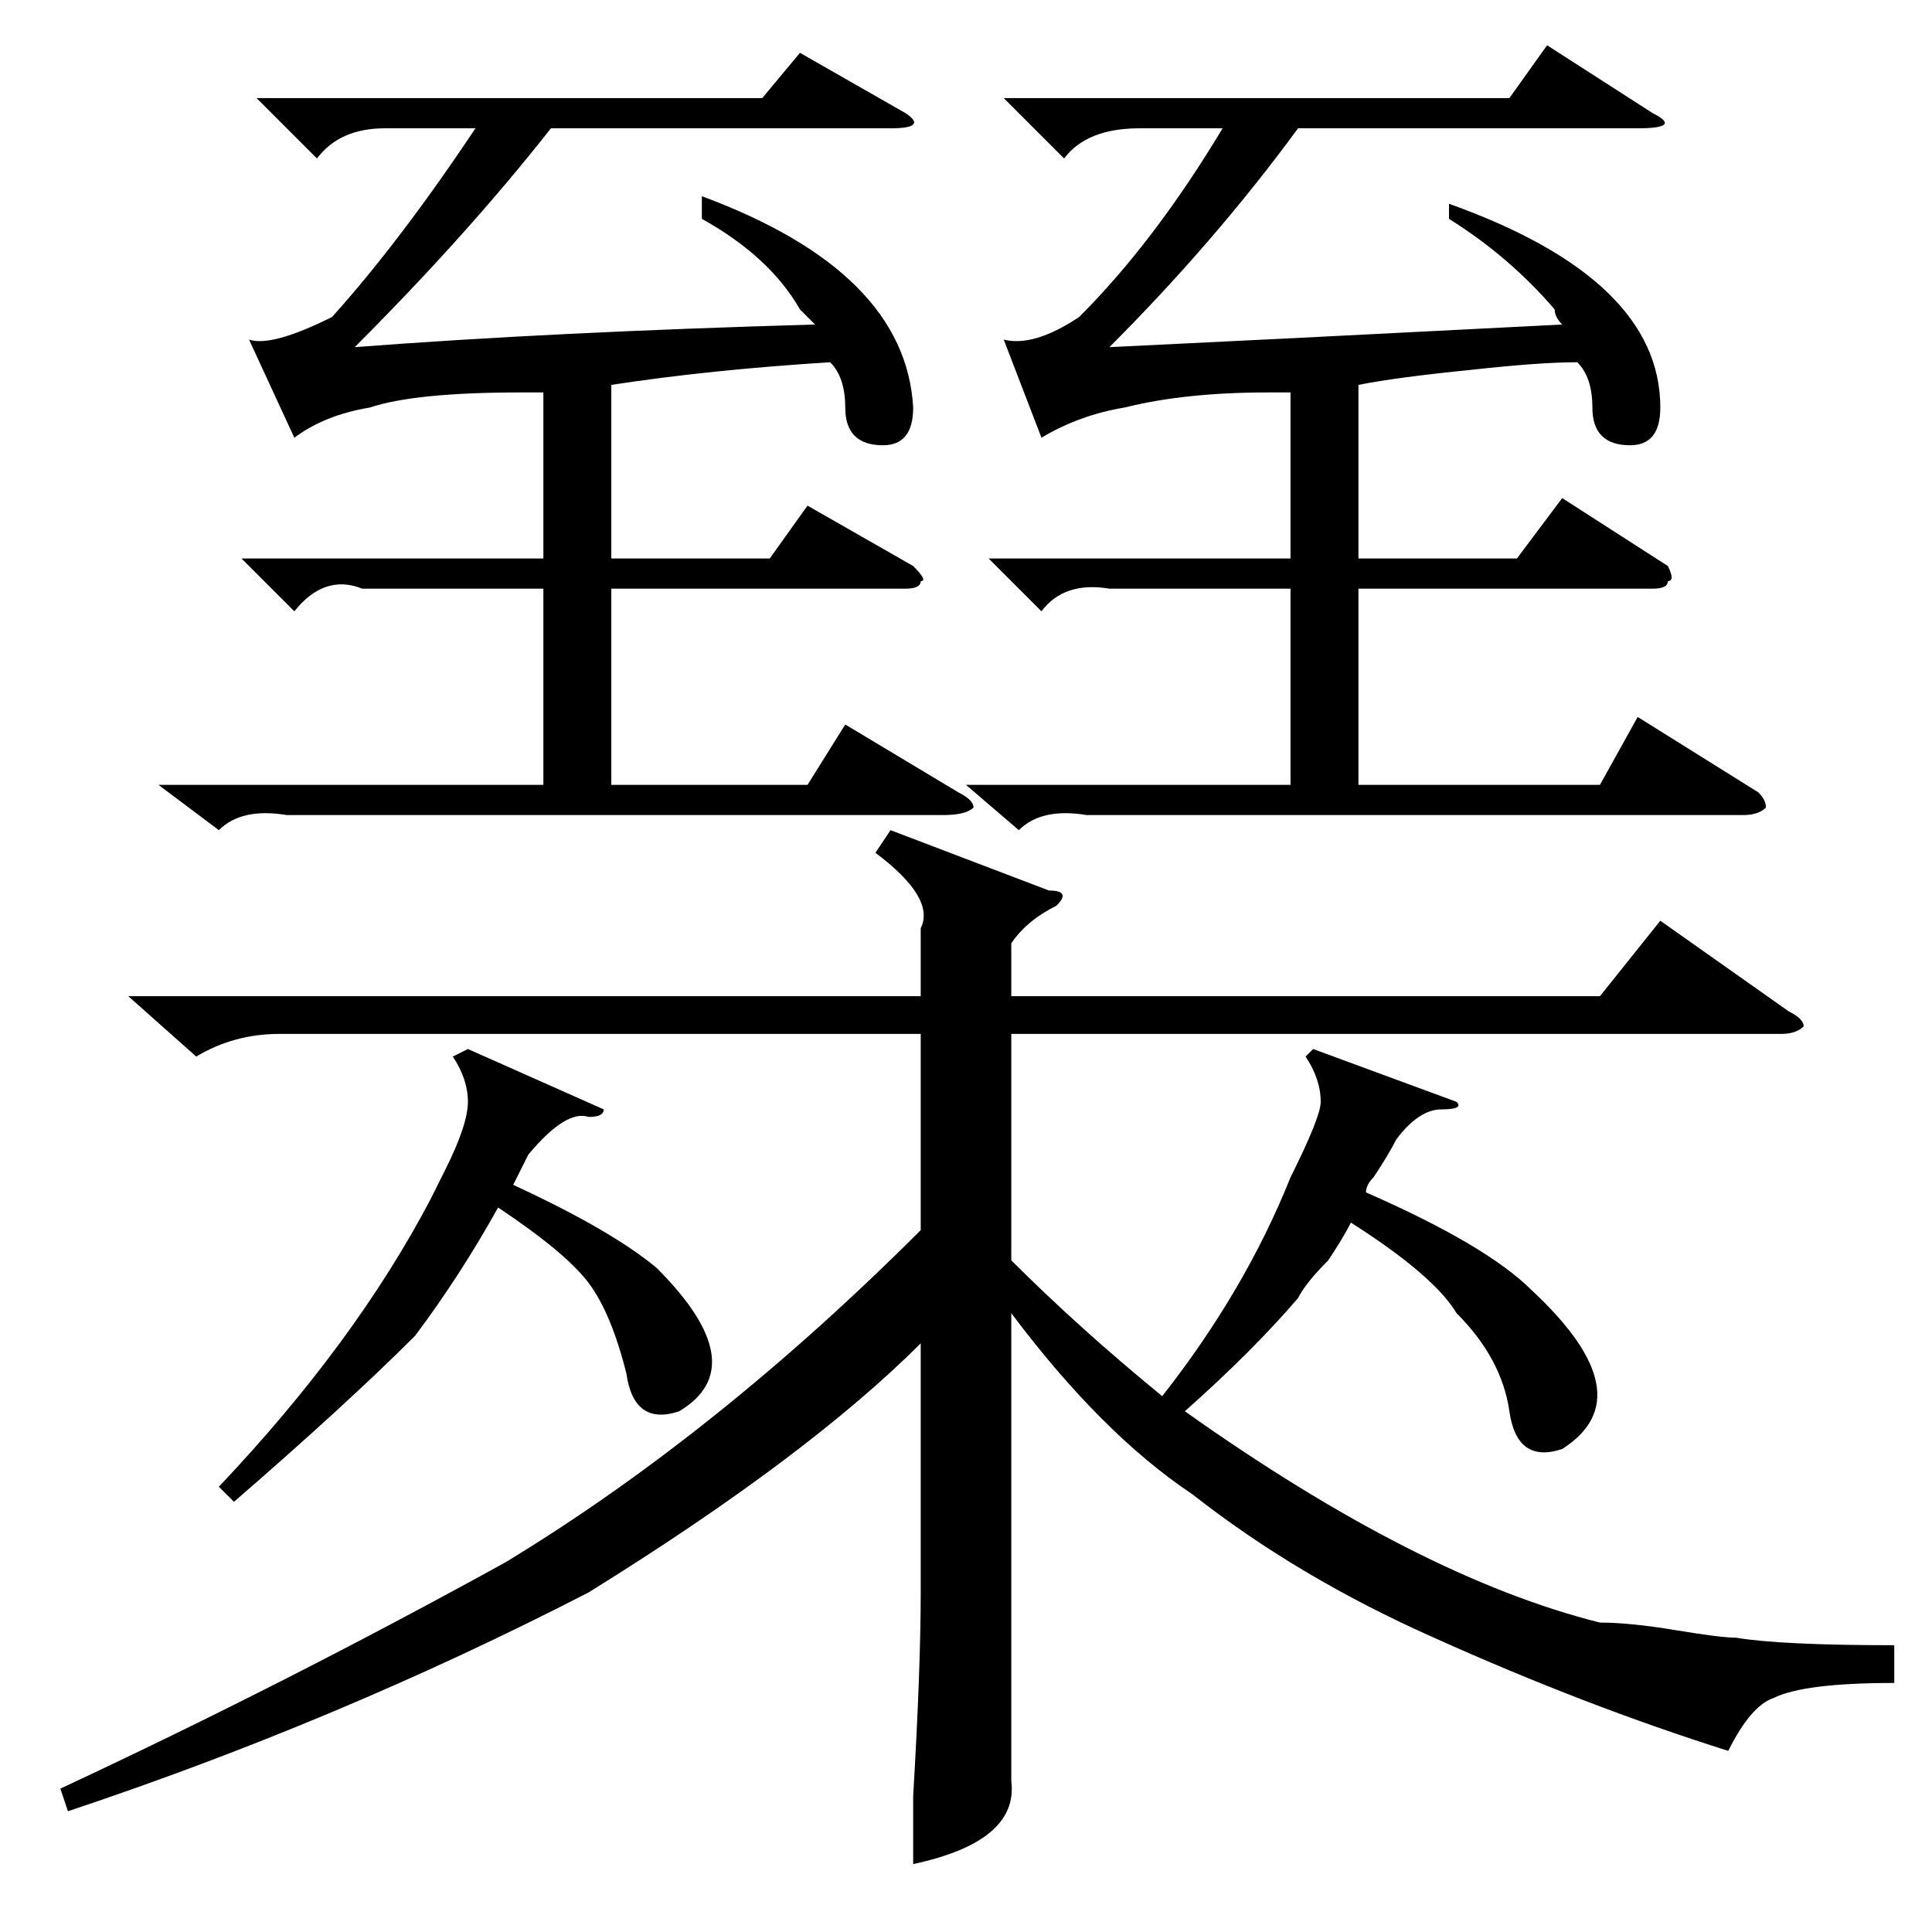 <?xml version="1.0" standalone="no"?>
<!DOCTYPE svg PUBLIC "-//W3C//DTD SVG 1.1//EN" "http://www.w3.org/Graphics/SVG/1.1/DTD/svg11.dtd" >
<svg xmlns="http://www.w3.org/2000/svg" xmlns:xlink="http://www.w3.org/1999/xlink" version="1.1" viewBox="0 -52 256 256">
  <g transform="matrix(1 0 0 -1 0 204)">
   <path fill="currentColor"
d="M193 110q1 -1 -2 -1t-6 -4q-1 -2 -3 -5q-1 -1 -1 -2q16 -7 22 -13q15 -14 4 -21q-6 -2 -7 5t-7 13q-3 5 -14 12q-1 -2 -3 -5q-3 -3 -4 -5q-6 -7 -15 -15q31 -22 55 -28q4 0 10 -1t8 -1q6 -1 21 -1v-5q-12 0 -16 -2q-3 -1 -6 -7q-19 6 -39 15q-18 8 -32 19q-12 8 -24 24
v-46v-16q1 -8 -13 -11v9q1 17 1 27v33q-15 -15 -44 -33q-33 -17 -69 -29l-1 3q30 14 59 30q28 17 55 44v26h-85q-6 0 -11 -3l-9 8h105v9q2 4 -6 10l2 3l21 -8q3 0 1 -2q-4 -2 -6 -5v-7h78l8 10l17 -12q2 -1 2 -2q-1 -1 -3 -1h-102v-30q9 -9 20 -18q11 14 17 29q4 8 4 10
q0 3 -2 6l1 1zM131 182h40v22h-3q-11 0 -19 -2q-6 -1 -11 -4l-5 13q4 -1 10 3q10 10 19 25h-11q-7 0 -10 -4l-8 8h67l5 7l14 -9q4 -2 -2 -2h-45q-11 -15 -25 -29q21 1 60 3q-1 1 -1 2q-6 7 -14 12v2q28 -10 28 -27q0 -5 -4 -5q-5 0 -5 5q0 4 -2 6q-5 0 -14 -1q-10 -1 -15 -2
v-23h21l6 8l14 -9q1 -2 0 -2q0 -1 -2 -1h-39v-26h32l5 9l16 -10q1 -1 1 -2q-1 -1 -3 -1h-87q-6 1 -9 -2l-7 6h43v26h-24q-6 1 -9 -3zM32 182h40v22h-3q-14 0 -20 -2q-6 -1 -10 -4l-6 13q3 -1 11 3q9 10 19 25h-12q-6 0 -9 -4l-8 8h67l5 6l14 -8q3 -2 -2 -2h-45
q-11 -14 -26 -29q26 2 61 3l-2 2q-4 7 -13 12v3q27 -10 28 -28q0 -5 -4 -5q-5 0 -5 5q0 4 -2 6q-16 -1 -29 -3v-23h21l5 7l14 -8q2 -2 1 -2q0 -1 -2 -1h-39v-26h26l5 8l15 -9q2 -1 2 -2q-1 -1 -4 -1h-87q-6 1 -9 -2l-8 6h51v26h-24q-5 2 -9 -3zM80 109q0 -1 -2 -1
q-3 1 -8 -5l-2 -4q13 -6 19 -11q13 -13 3 -19q-6 -2 -7 5q-2 8 -5 12t-12 10q-5 -9 -11 -17q-9 -9 -24 -22l-2 2q18 19 28 38l2 4q3 6 3 9t-2 6l2 1z" />
  </g>

</svg>
